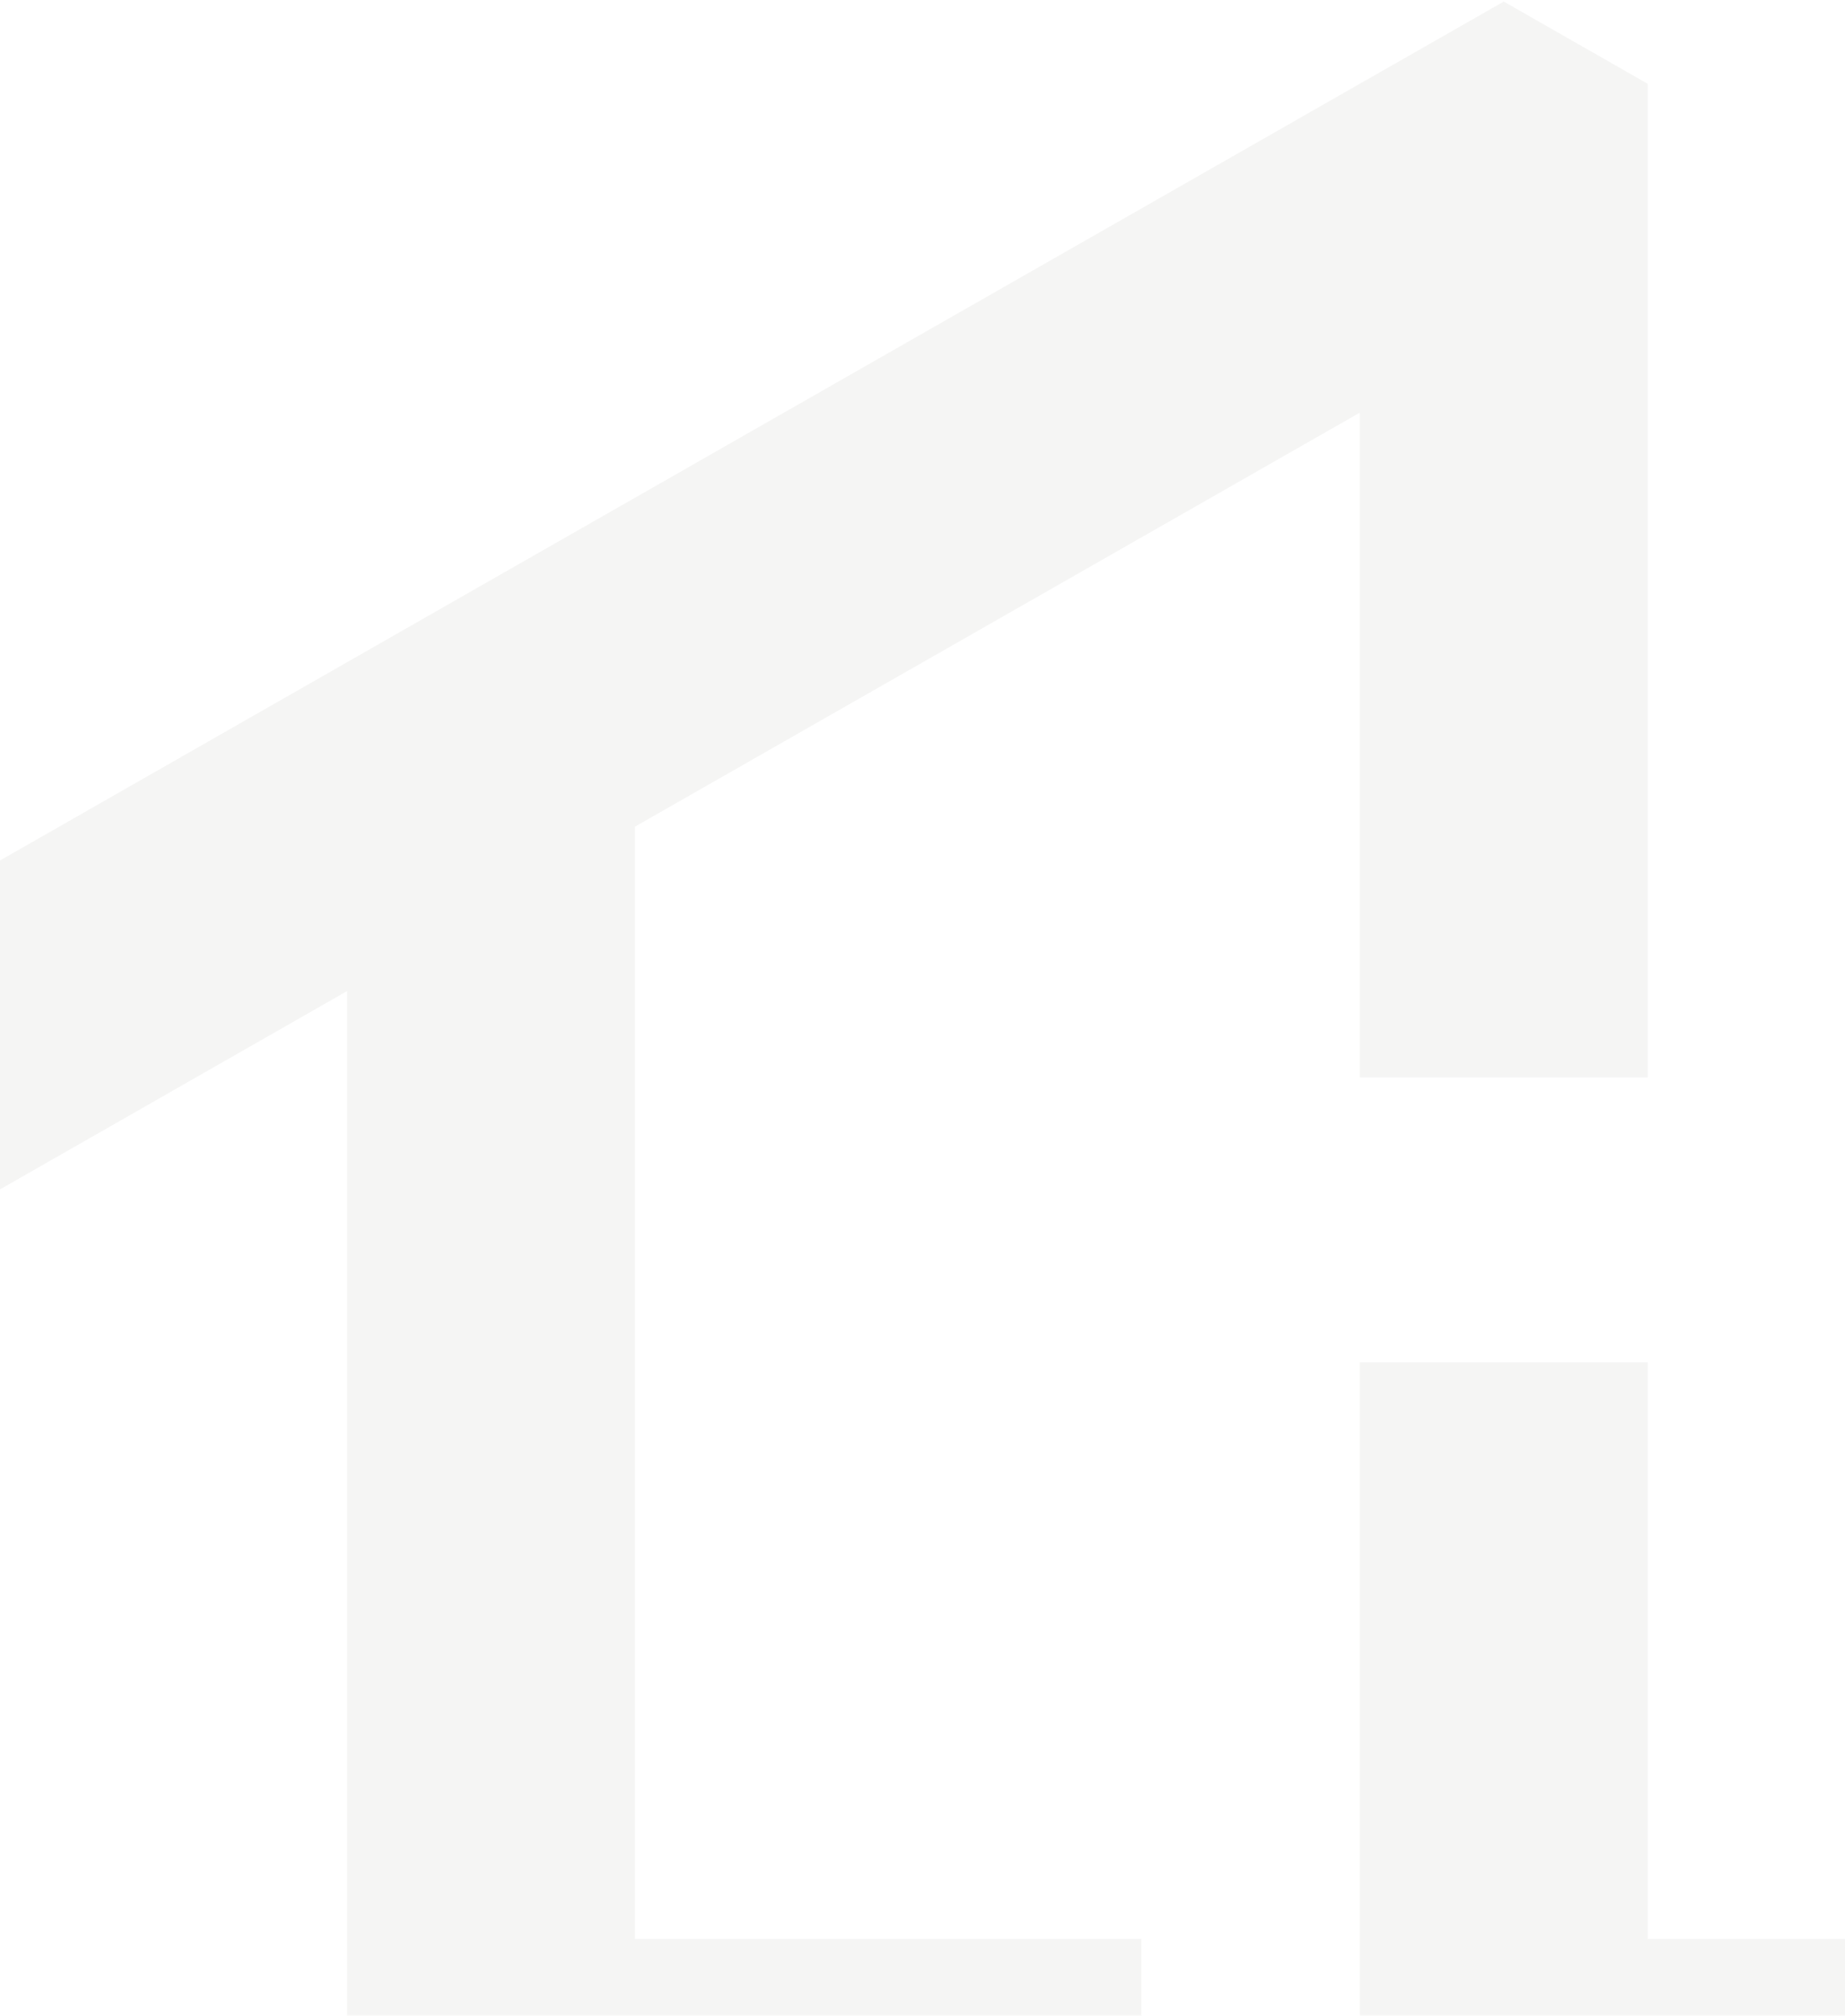 <svg width="206" height="225" viewBox="0 0 206 225" fill="none" xmlns="http://www.w3.org/2000/svg">
<g opacity="0.05">
<path fill-rule="evenodd" clip-rule="evenodd" d="M264.895 92.279V216.421H240.504V78.35V41.637L232.47 37.045L208.362 23.278V59.991V216.421H183.971V152.059H151.817V216.421V248.208H297.043V216.421V110.731L335.63 132.763V96.051L297.043 74.013V73.92L264.895 55.561V92.279Z" fill="#2A2B15"/>
<path fill-rule="evenodd" clip-rule="evenodd" d="M0 132.763L38.746 110.632V147.658V216.42V248.208H127.427V216.42H70.888V92.278L151.818 46.067V120.271H183.972V46.067V9.354L167.898 0.175L151.818 9.354L103.319 37.044L0 96.05V132.763Z" fill="#2A2B15"/>
</g>
</svg>
